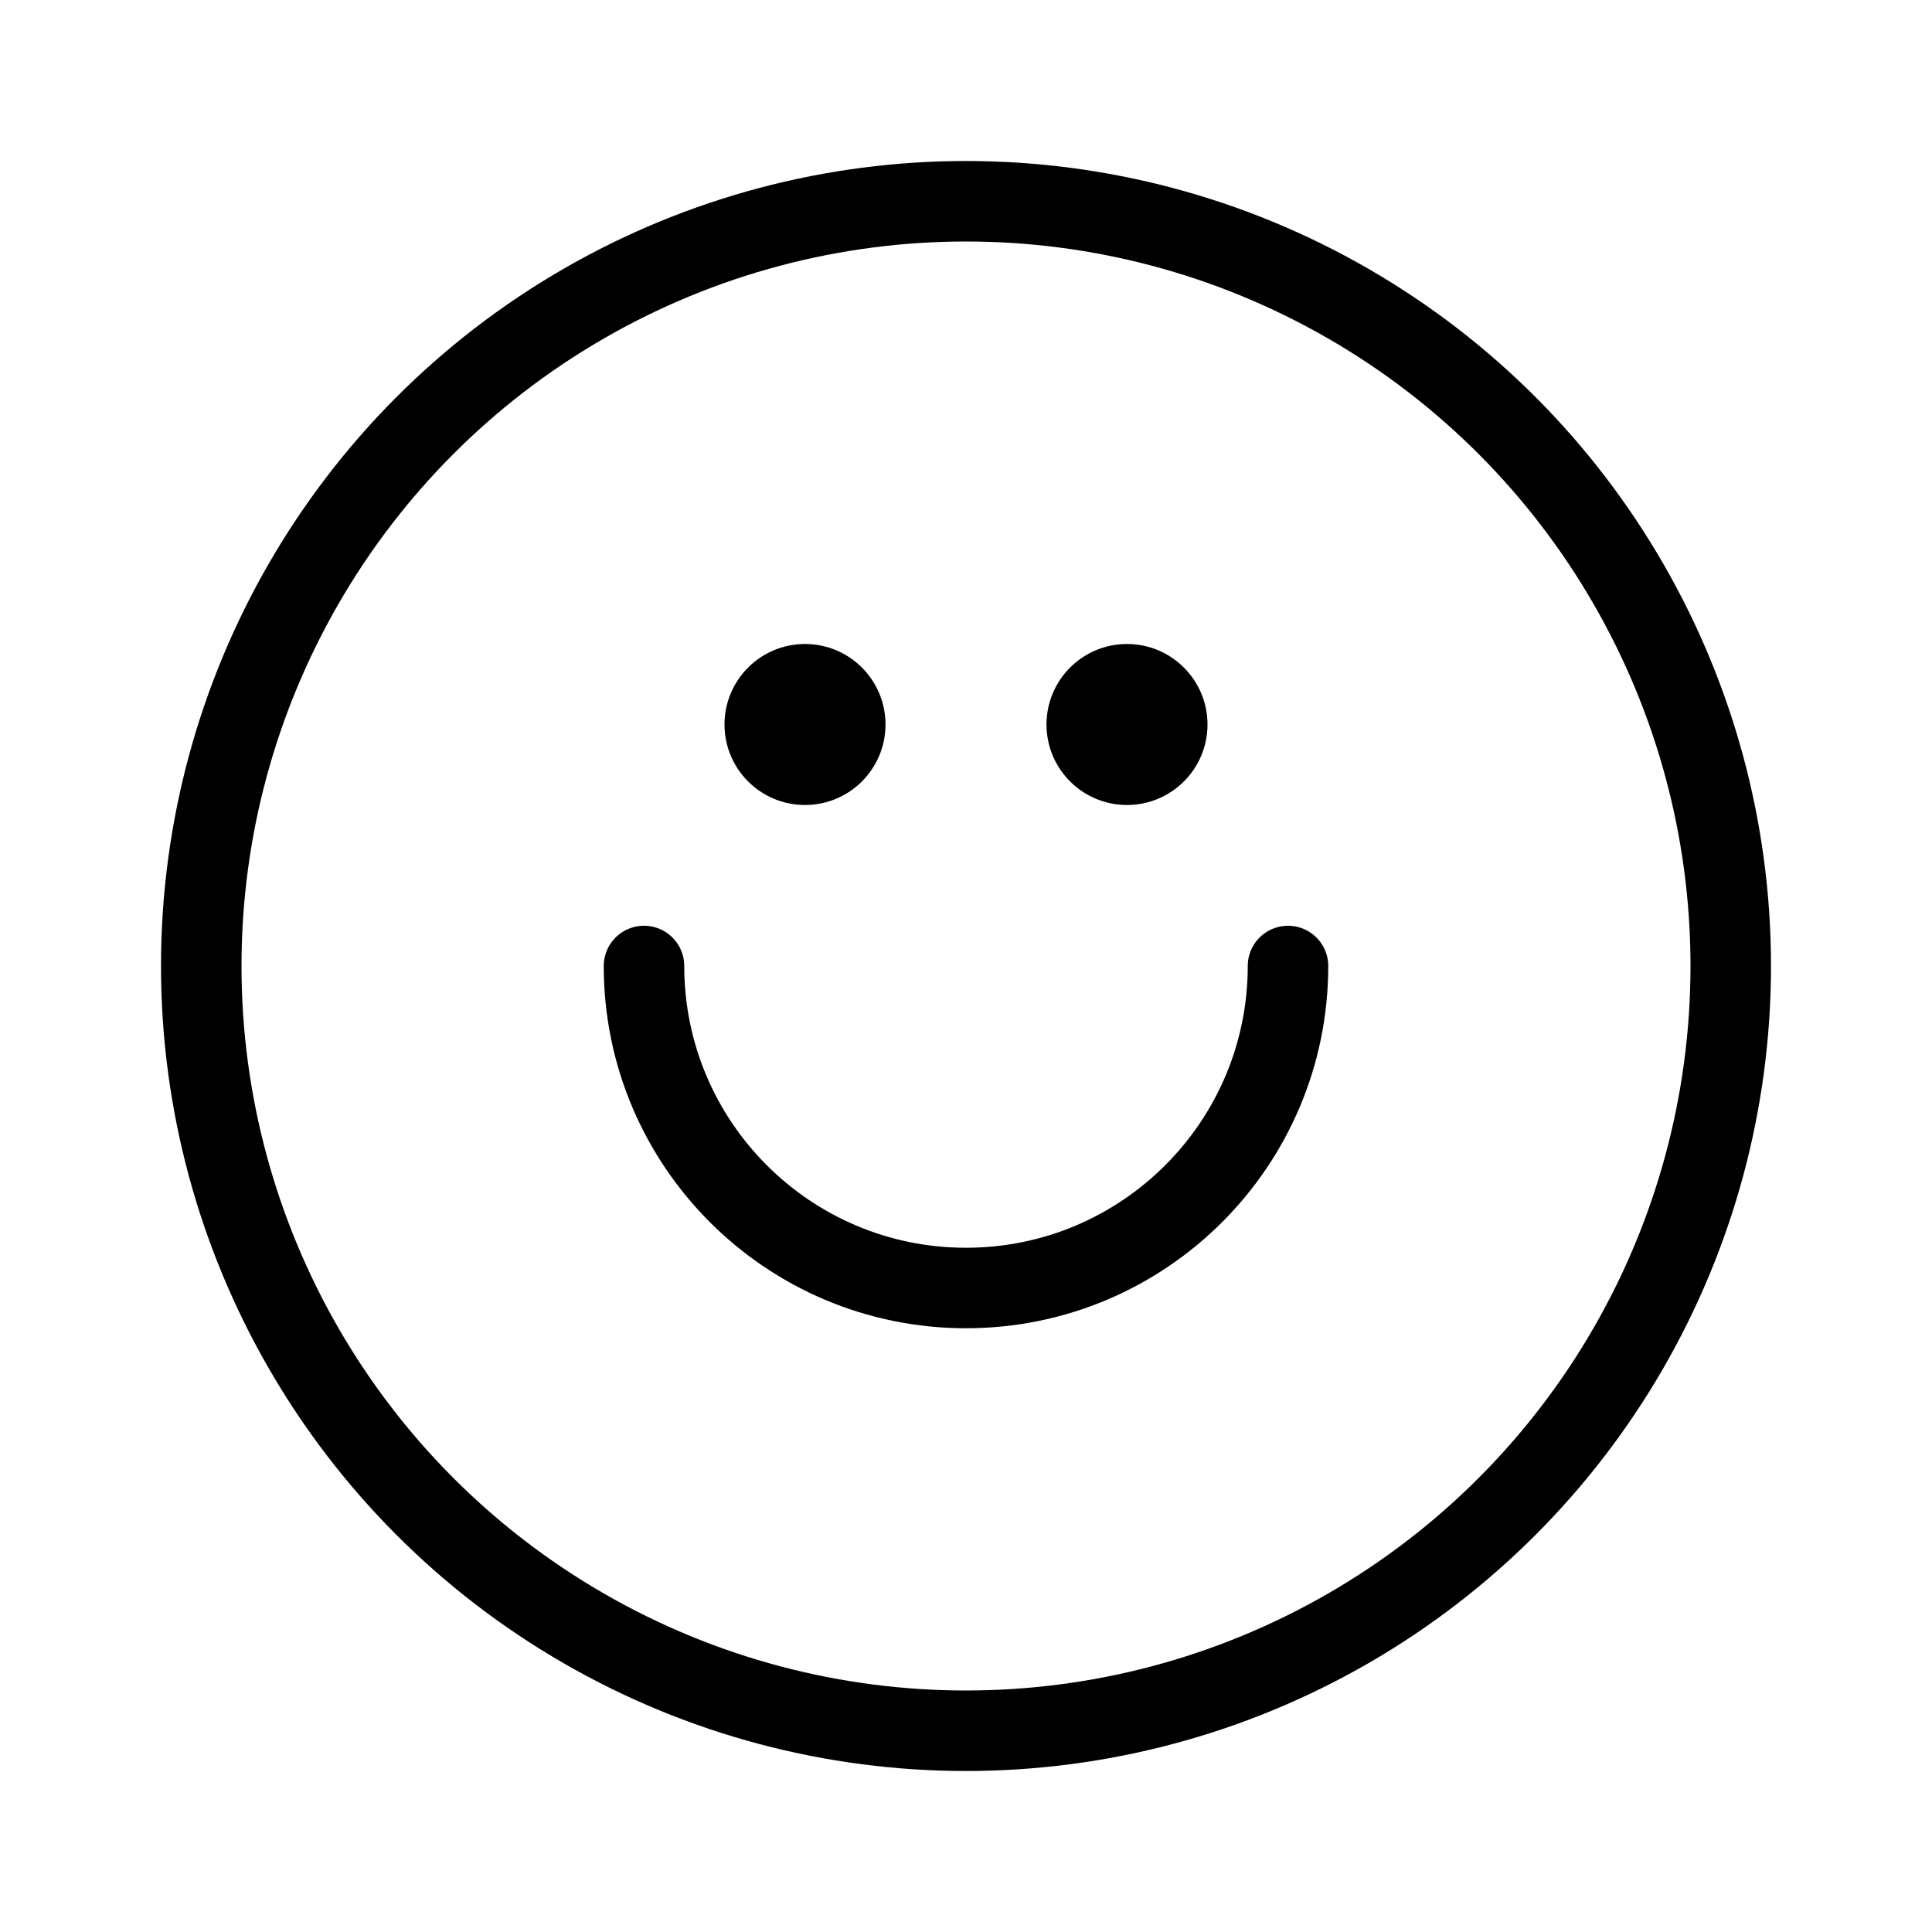 <svg width="24" height="24" viewBox="0 0 24 24" fill="none" xmlns="http://www.w3.org/2000/svg">
<circle cx="12" cy="12" r="9.5" stroke="black"/>
<path d="M16 12C16 14.209 14.209 16 12 16C9.791 16 8 14.209 8 12" stroke="black" stroke-linecap="round" stroke-linejoin="round"/>
<circle cx="10" cy="9" r="1" fill="black"/>
<circle cx="14" cy="9" r="1" fill="black"/>
</svg>
